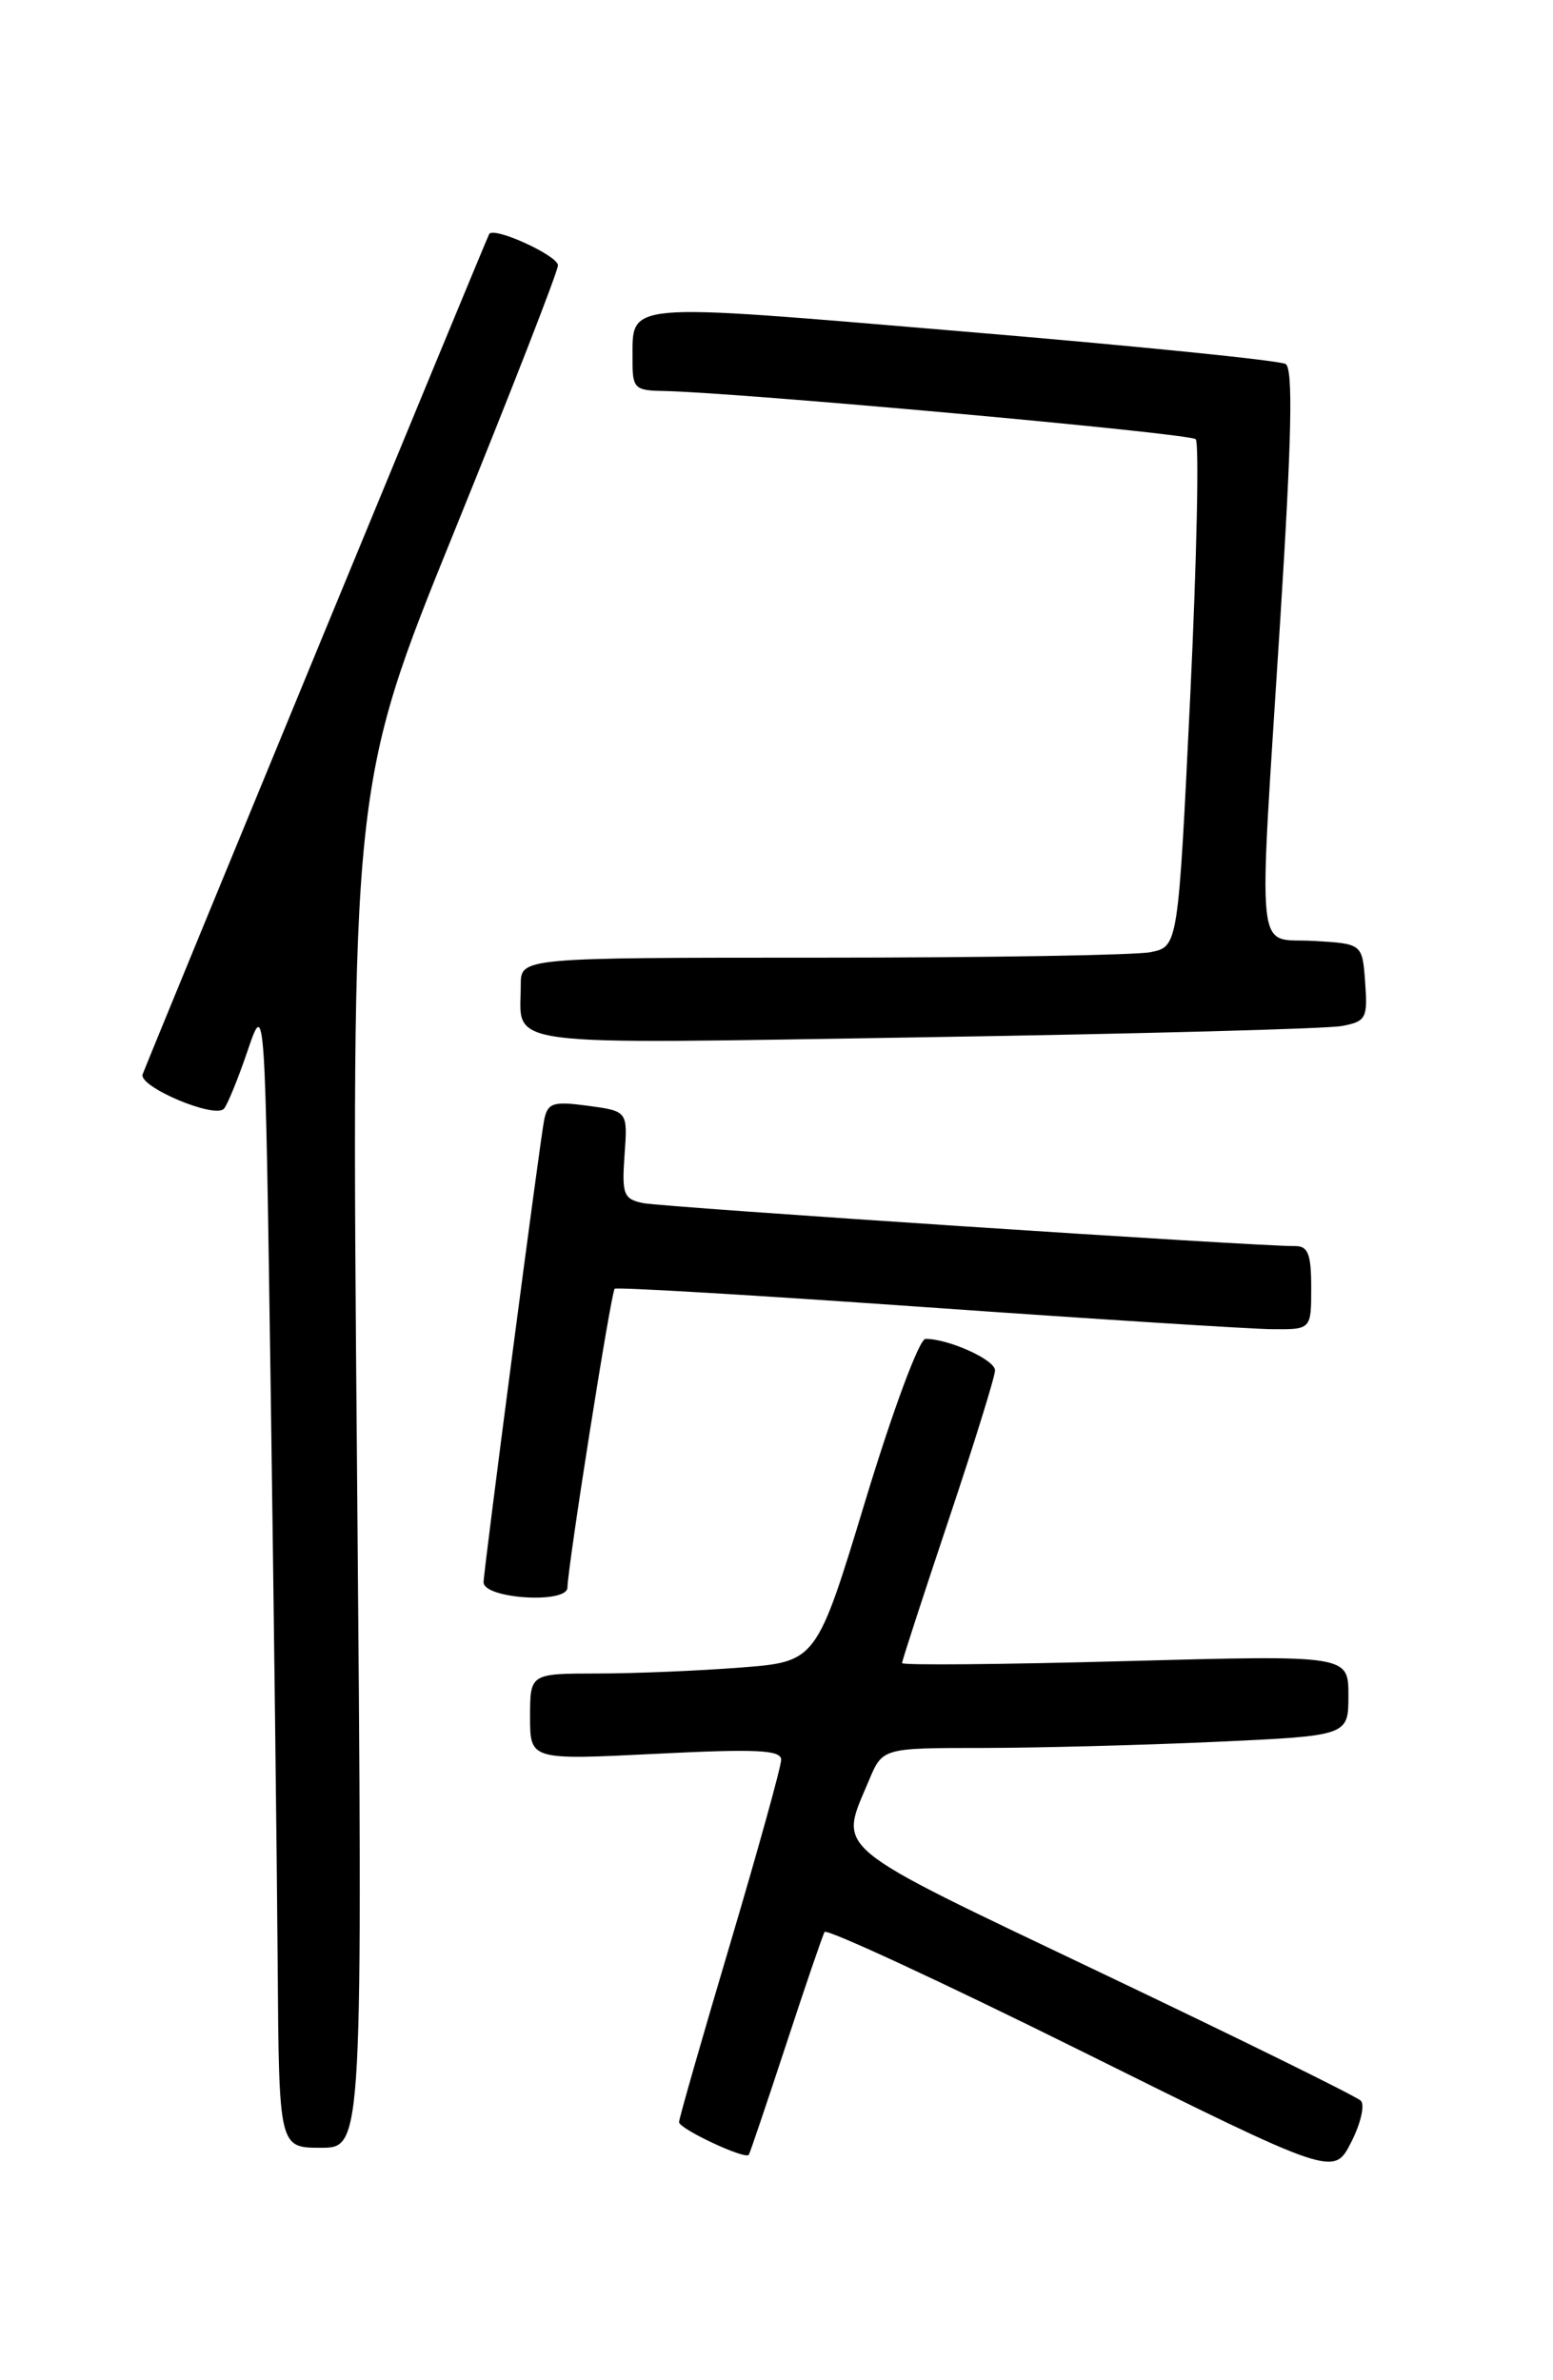 <?xml version="1.0" encoding="UTF-8" standalone="no"?>
<!DOCTYPE svg PUBLIC "-//W3C//DTD SVG 1.1//EN" "http://www.w3.org/Graphics/SVG/1.1/DTD/svg11.dtd" >
<svg xmlns="http://www.w3.org/2000/svg" xmlns:xlink="http://www.w3.org/1999/xlink" version="1.1" viewBox="0 0 167 256">
 <g >
 <path fill="currentColor"
d=" M 146.33 225.94 C 145.88 225.48 133.35 219.31 118.50 212.23 C 88.87 198.09 90.22 199.20 93.44 191.49 C 94.90 188.00 94.90 188.00 105.70 188.00 C 111.64 187.99 122.91 187.70 130.75 187.34 C 145.00 186.69 145.00 186.69 145.00 182.35 C 145.00 178.01 145.00 178.01 121.00 178.66 C 107.80 179.02 97.00 179.12 97.00 178.87 C 97.00 178.63 99.25 171.71 102.00 163.50 C 104.75 155.29 107.00 148.04 107.00 147.39 C 107.00 146.25 102.02 144.00 99.52 144.00 C 98.86 144.00 96.01 151.67 93.07 161.36 C 87.80 178.72 87.80 178.72 79.65 179.35 C 75.17 179.70 68.24 179.99 64.25 179.99 C 57.00 180.00 57.00 180.00 57.00 184.65 C 57.00 189.30 57.00 189.30 70.50 188.63 C 81.38 188.08 84.00 188.21 84.00 189.27 C 84.00 190.00 81.53 198.90 78.52 209.05 C 75.50 219.20 73.03 227.83 73.02 228.24 C 73.00 228.95 80.10 232.29 80.52 231.76 C 80.63 231.62 82.42 226.32 84.50 220.00 C 86.57 213.68 88.45 208.18 88.67 207.79 C 88.88 207.41 101.29 213.16 116.24 220.58 C 143.42 234.08 143.42 234.08 145.29 230.42 C 146.32 228.41 146.79 226.39 146.33 225.94 Z  M 38.39 157.75 C 37.76 84.50 37.76 84.50 48.88 57.09 C 55.00 42.01 60.00 29.17 60.00 28.54 C 60.00 27.50 53.17 24.37 52.61 25.16 C 52.40 25.45 16.52 112.49 15.34 115.54 C 14.84 116.86 23.08 120.35 24.08 119.25 C 24.45 118.84 25.60 116.03 26.63 113.00 C 28.50 107.50 28.50 107.50 29.11 149.50 C 29.44 172.60 29.78 200.39 29.86 211.25 C 30.00 231.00 30.00 231.00 34.51 231.00 C 39.02 231.00 39.02 231.00 38.39 157.75 Z  M 61.02 170.75 C 61.07 168.34 65.71 138.95 66.10 138.61 C 66.32 138.42 81.35 139.31 99.50 140.59 C 117.65 141.87 134.41 142.93 136.75 142.96 C 141.00 143.00 141.00 143.00 141.00 138.50 C 141.00 134.87 140.66 134.00 139.25 134.02 C 135.39 134.07 71.34 129.84 69.16 129.40 C 67.05 128.96 66.86 128.47 67.16 124.21 C 67.50 119.51 67.50 119.51 63.22 118.93 C 59.47 118.43 58.90 118.61 58.52 120.43 C 58.08 122.55 52.00 168.96 52.00 170.18 C 52.00 171.95 60.99 172.53 61.02 170.75 Z  M 144.30 110.35 C 146.90 109.86 147.08 109.52 146.80 105.66 C 146.50 101.50 146.50 101.50 141.25 101.20 C 134.93 100.83 135.29 104.27 137.67 66.67 C 138.91 47.05 139.06 39.66 138.25 39.15 C 137.63 38.77 121.97 37.19 103.43 35.64 C 66.50 32.54 68.05 32.40 68.02 38.75 C 68.00 41.74 68.26 42.00 71.25 42.05 C 79.06 42.18 127.94 46.60 128.58 47.24 C 128.96 47.63 128.70 60.07 127.99 74.88 C 126.69 101.81 126.69 101.81 123.72 102.41 C 122.09 102.73 106.18 103.00 88.38 103.00 C 56.00 103.00 56.00 103.00 56.00 105.92 C 56.00 112.71 52.78 112.30 99.40 111.56 C 122.55 111.19 142.76 110.65 144.30 110.35 Z "/>
</g>
</svg>